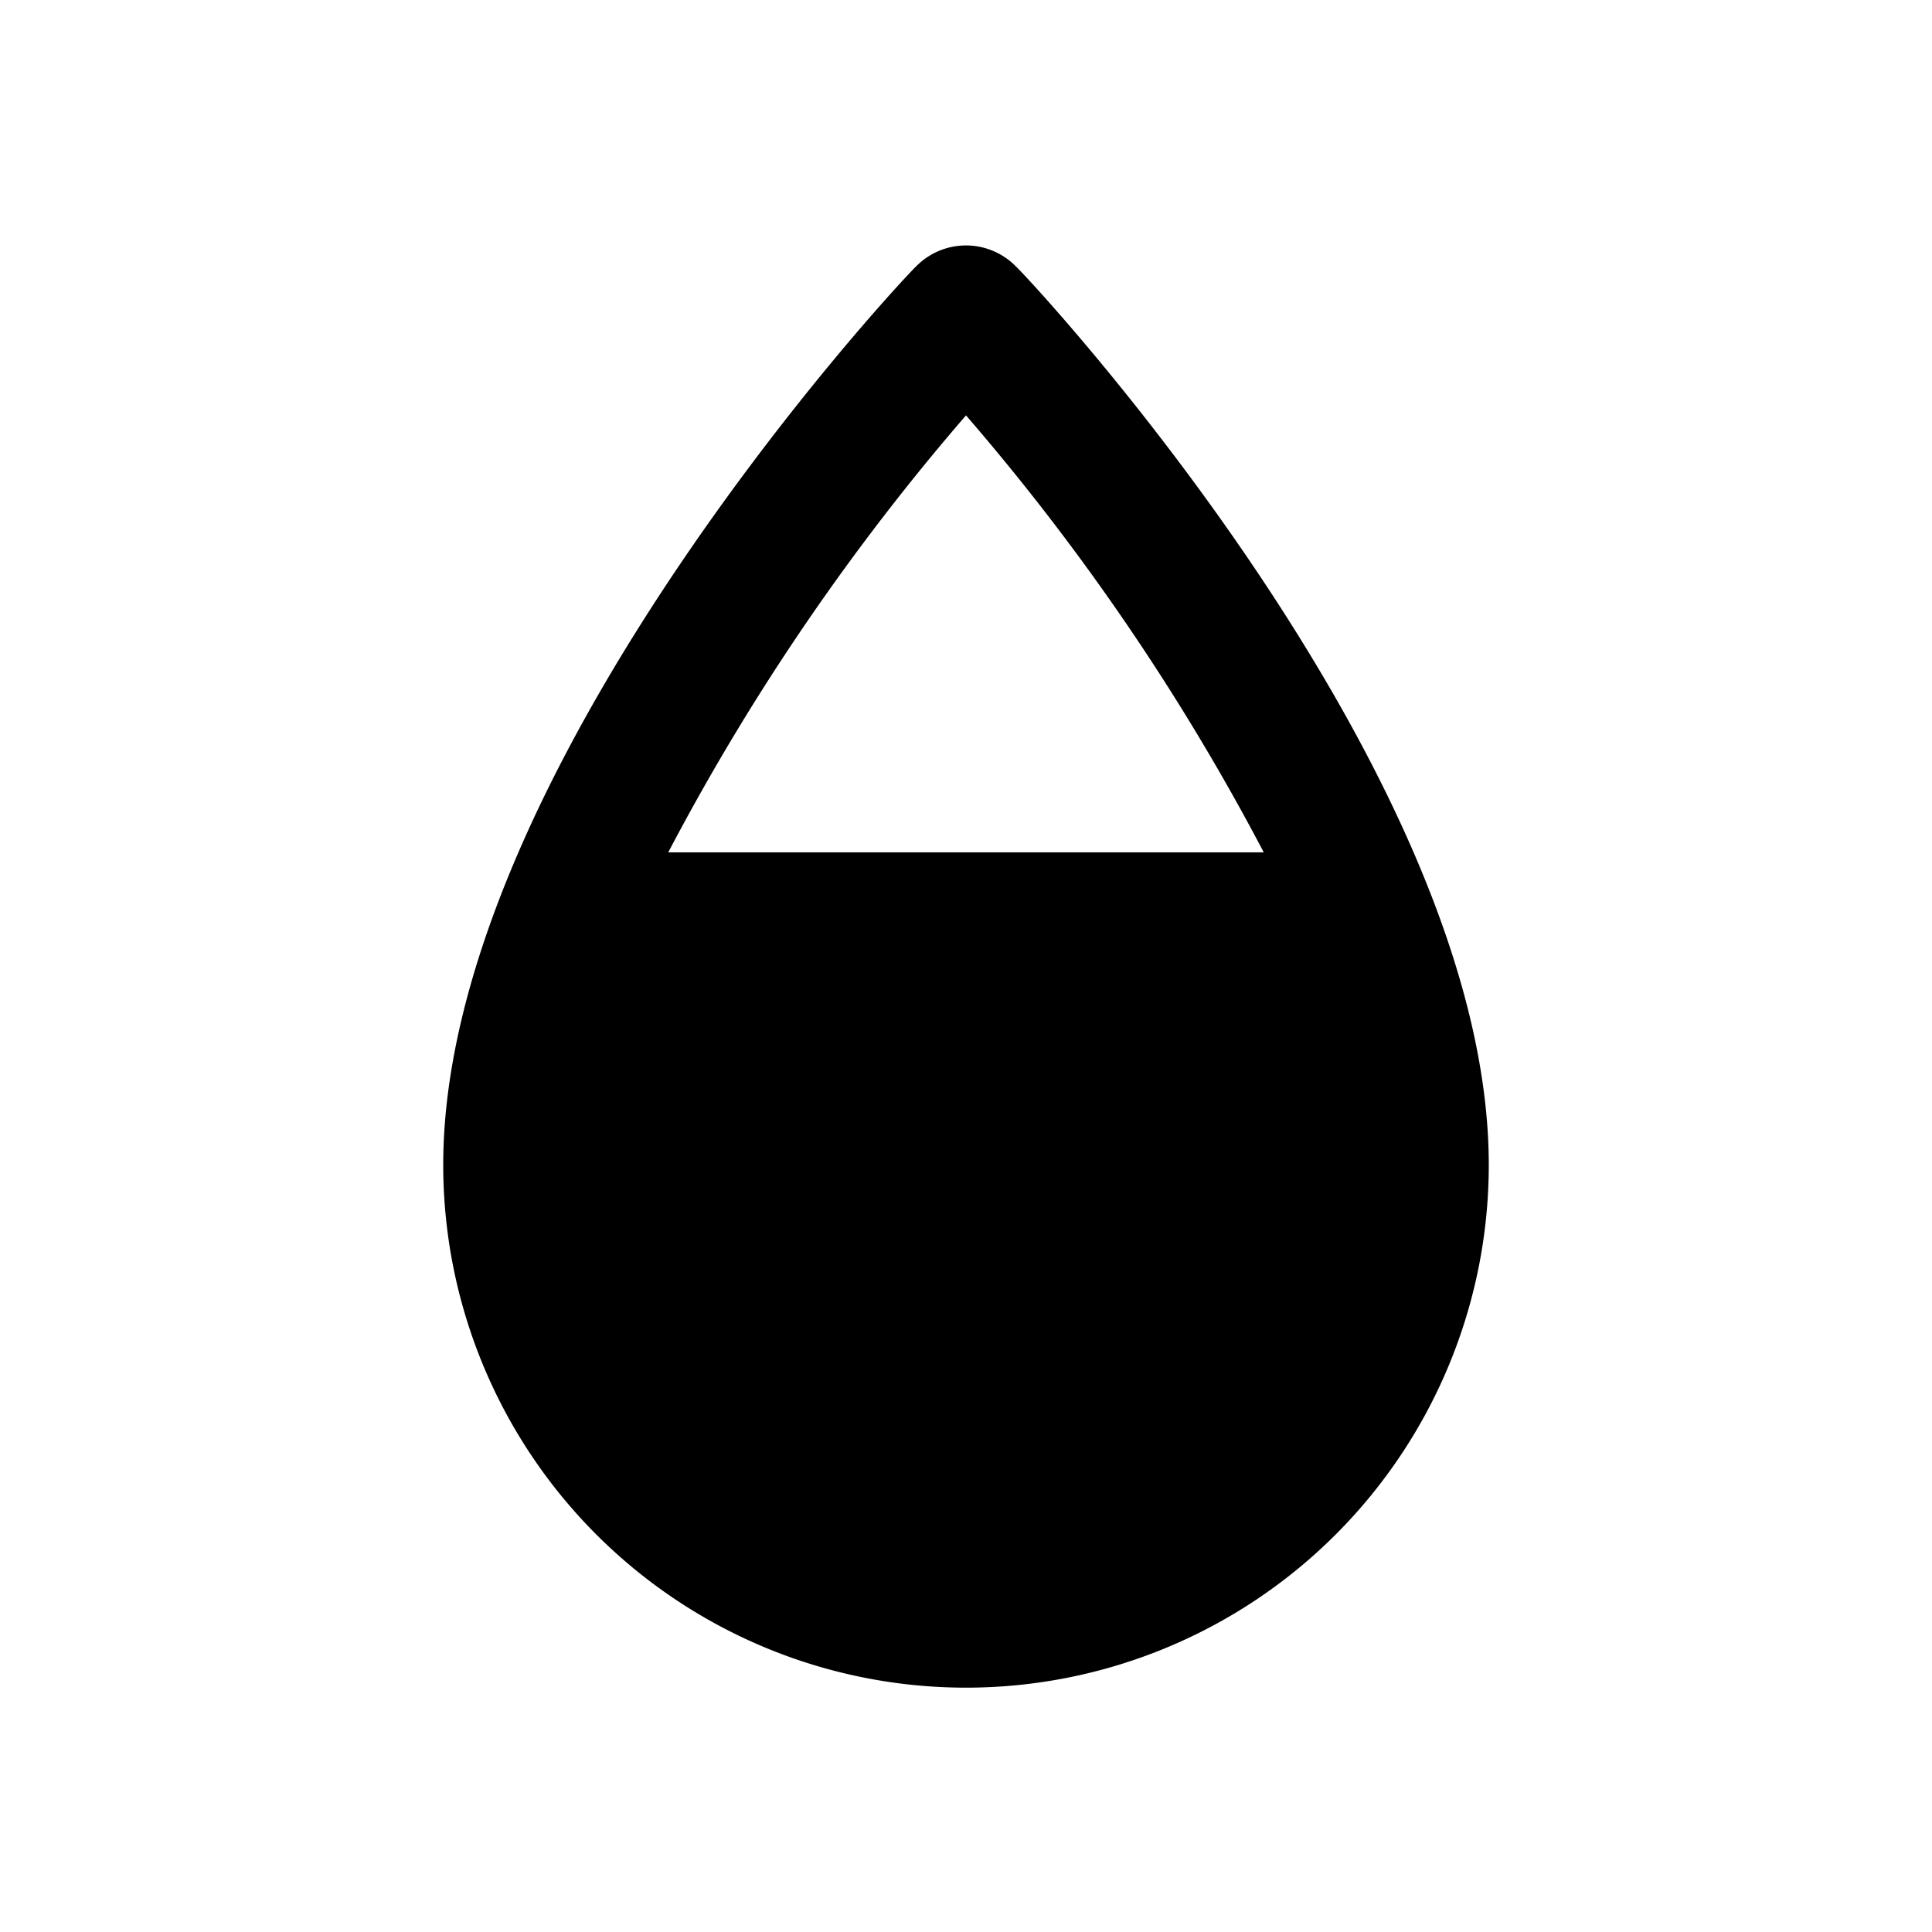 <svg xmlns="http://www.w3.org/2000/svg" xmlns:xlink="http://www.w3.org/1999/xlink" viewBox="0 0 34 34"><defs><style>.a{fill:none;}</style><symbol id="a" viewBox="0 0 48 48"><rect class="a" width="48" height="48"/></symbol></defs><path class="a" d="M11.76,15H22.24A40.64,40.64,0,0,0,17,7.31,40.64,40.64,0,0,0,11.76,15Z"/><path d="M17.87,4.68a1.23,1.23,0,0,0-1.74,0C15.79,5,7.8,13.6,7.8,20.5a9.2,9.2,0,0,0,18.4,0C26.2,13.6,18.21,5,17.87,4.68ZM17,7.31A40.64,40.64,0,0,1,22.24,15H11.76A40.64,40.64,0,0,1,17,7.31Z"/><use width="48" height="48" transform="translate(0 0) scale(0.71)" xlink:href="#a"/></svg>